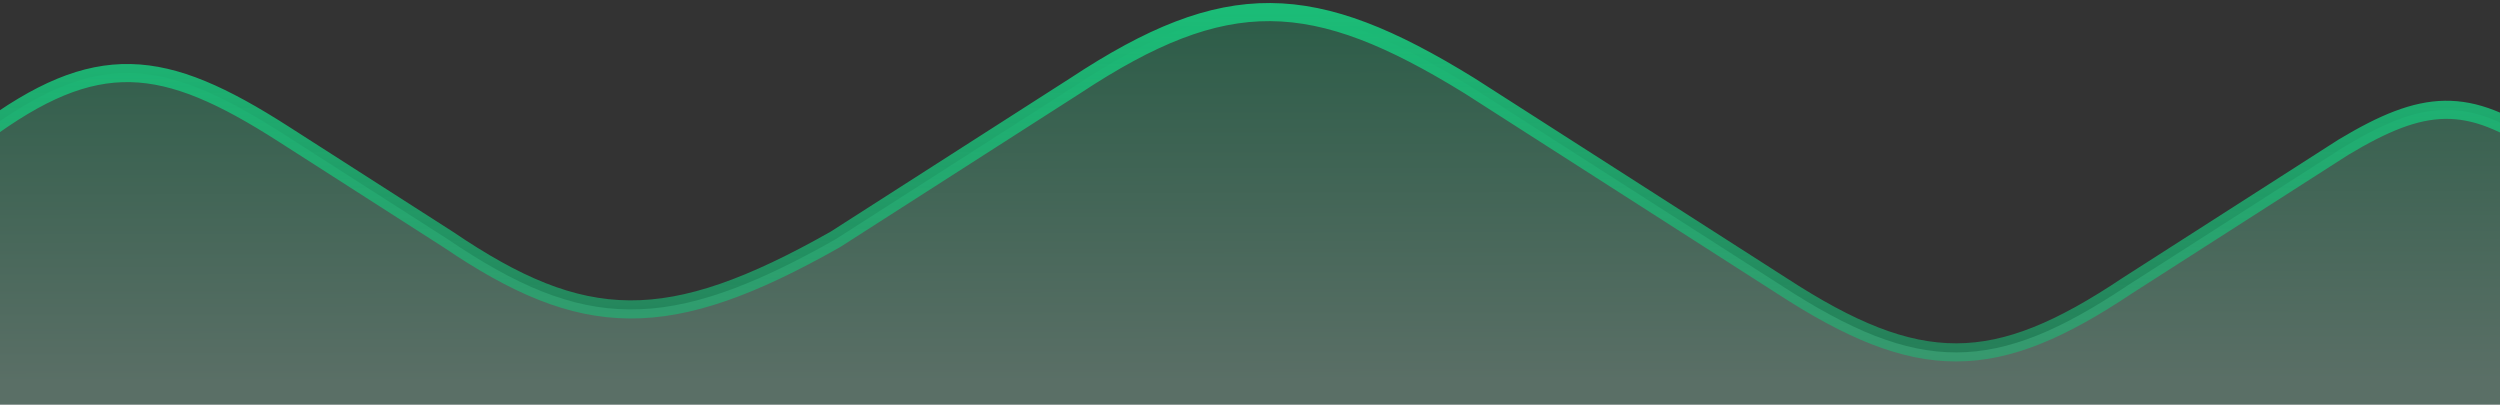 <svg width="414" height="67" viewBox="0 0 414 67" fill="none" xmlns="http://www.w3.org/2000/svg">
<rect x="0" y="0" width="414" height="67" fill="#333333" stroke="none"/>
<path d="M46.949 22.192C27.014 9.421 16.032 8.06 -3 22.192V108H421V24.374C408.61 15.834 401.37 16.41 388.079 24.374L352.32 47.28C330.377 61.949 317.833 62.147 294.992 47.28L243.34 14.193C217.406 -1.803 203.1 -2.323 178.066 14.193L138.333 39.645C110.54 55.383 96.592 54.83 74.194 39.645L46.949 22.192Z" fill="url(#paint0_linear_753_18316)" fill-opacity="0.3" stroke="url(#paint1_linear_753_18316)" stroke-width="3"/>
<defs>
<linearGradient id="paint0_linear_753_18316" x1="209" y1="2" x2="209.106" y2="72.5" gradientUnits="userSpaceOnUse">
<stop stop-color="#1BBC77"/>
<stop offset="0.868" stop-color="#B4FADC"/>
</linearGradient>
<linearGradient id="paint1_linear_753_18316" x1="209" y1="2" x2="209" y2="108" gradientUnits="userSpaceOnUse">
<stop stop-color="#1BBC77"/>
<stop offset="1" stop-color="#1BBC77" stop-opacity="0.15"/>
</linearGradient>
</defs>
</svg>
